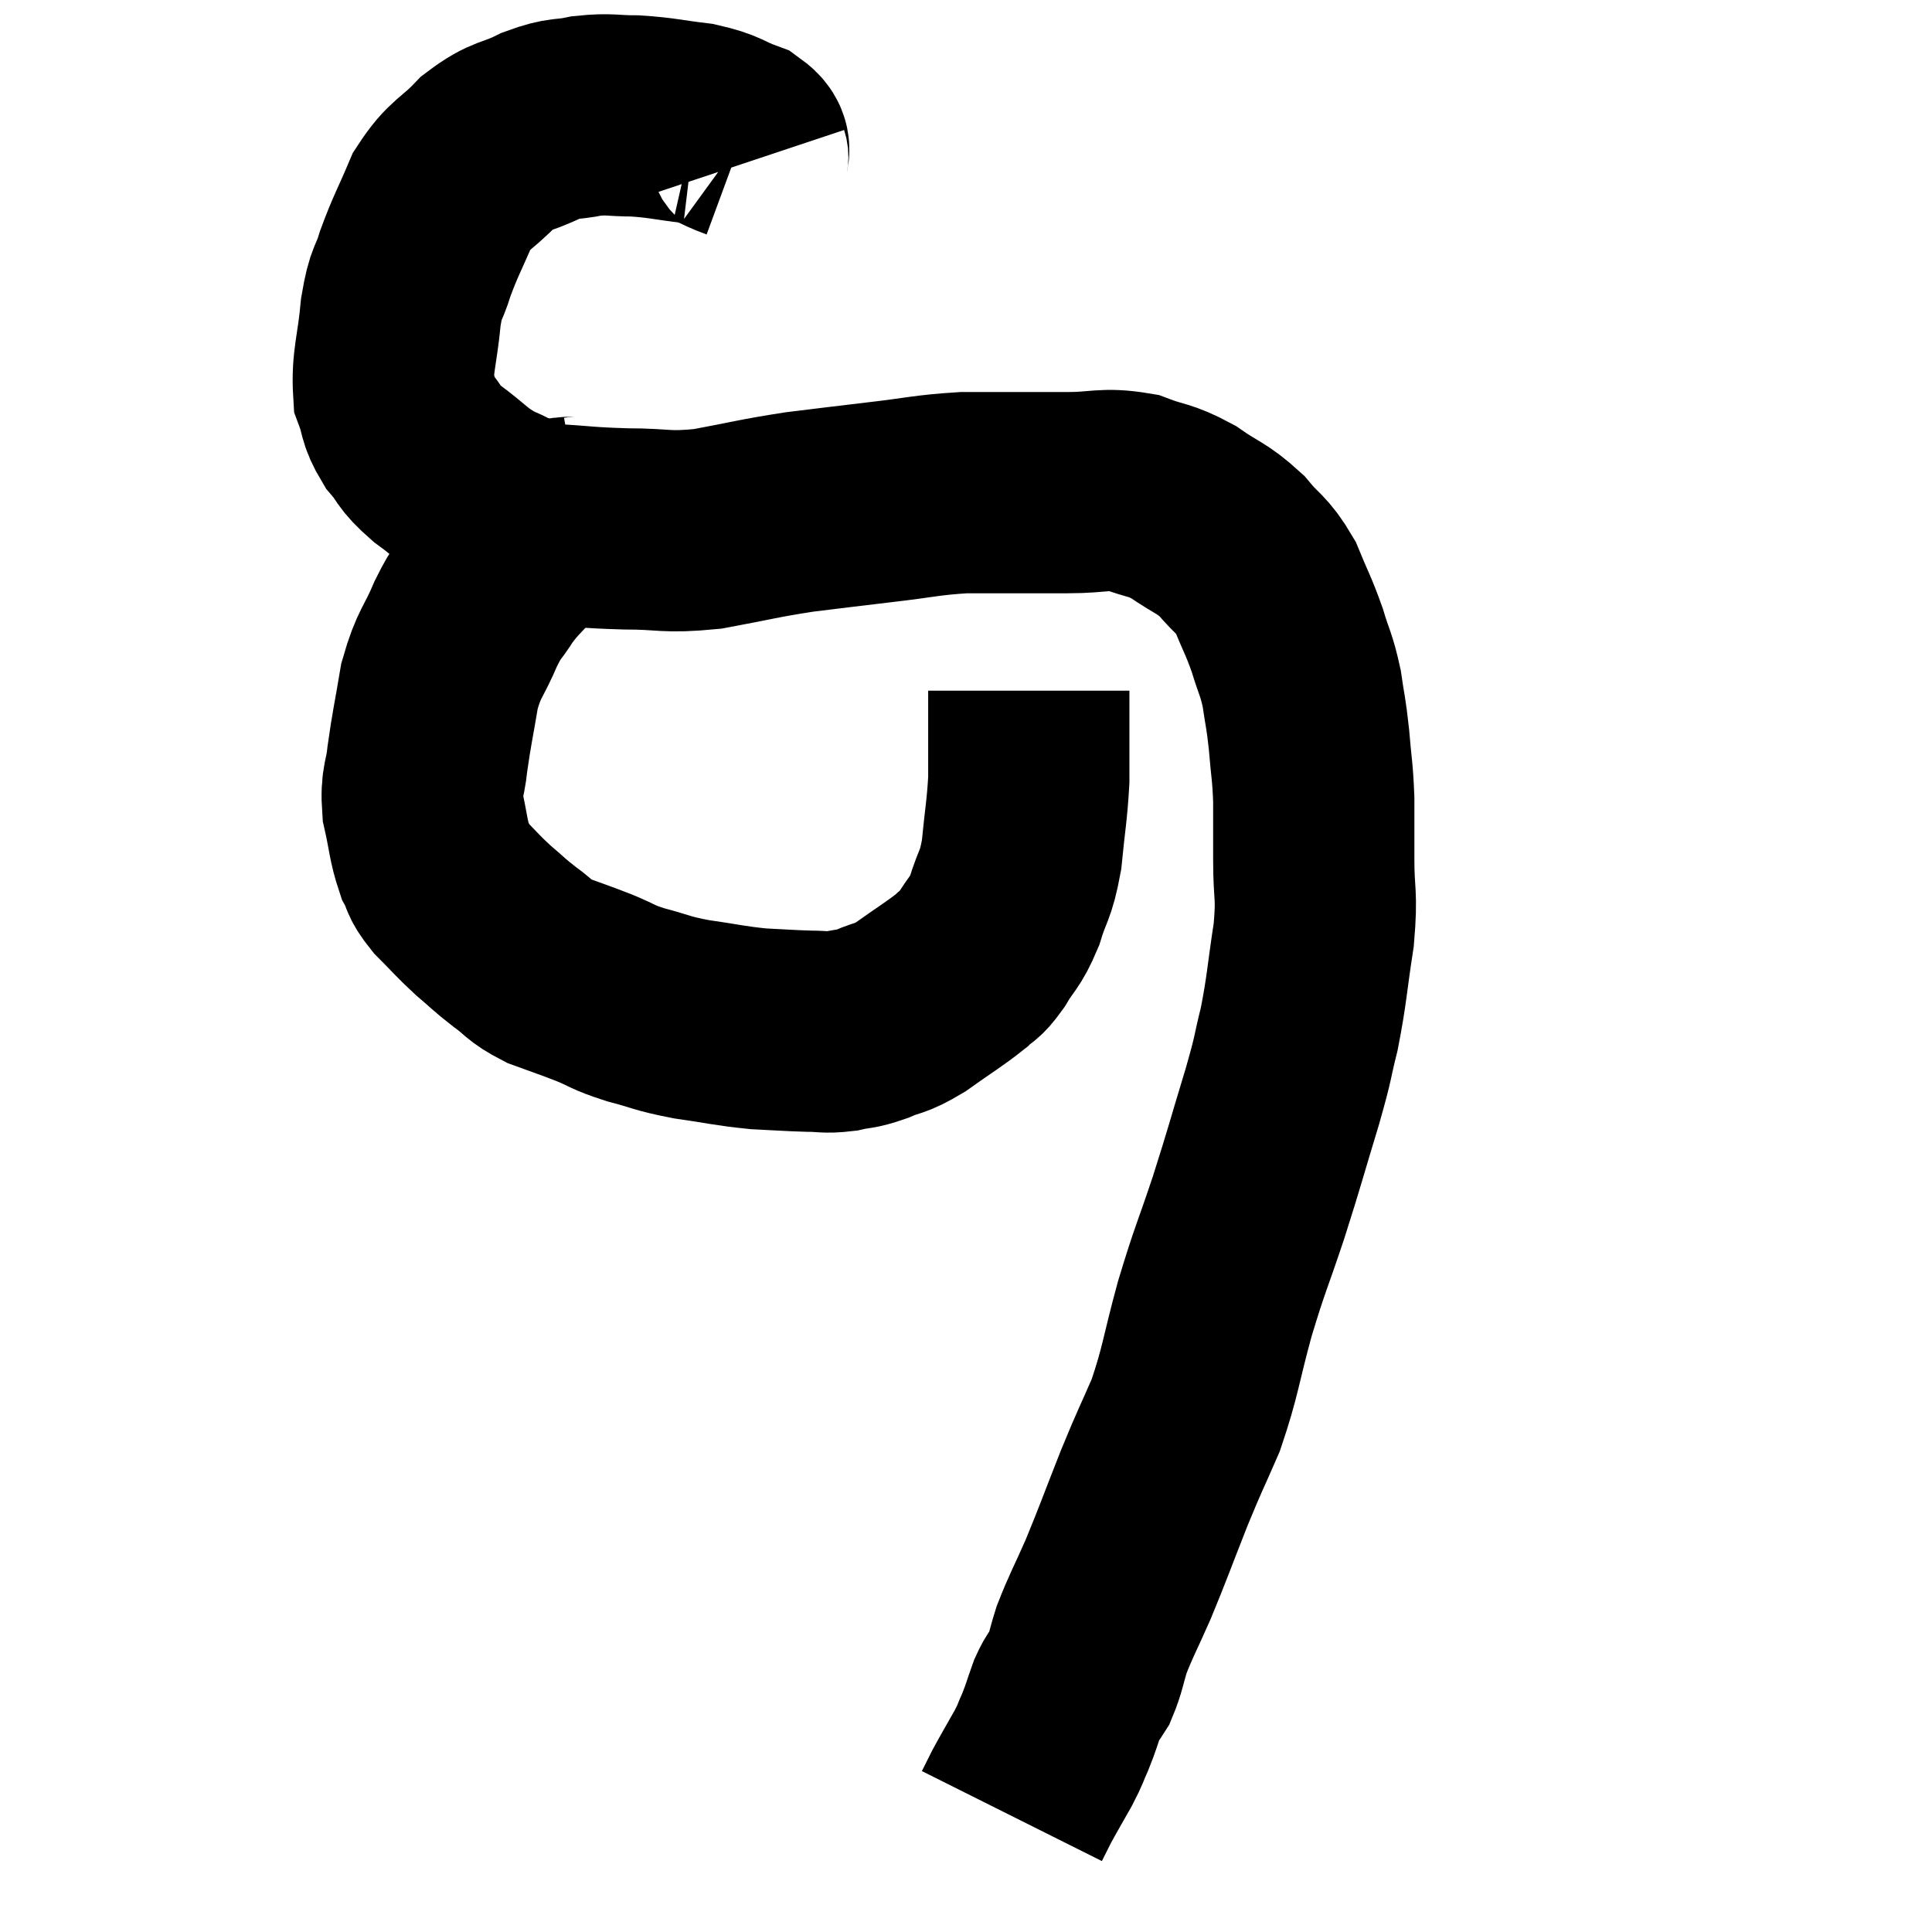 <svg width="48" height="48" viewBox="0 0 48 48" xmlns="http://www.w3.org/2000/svg"><path d="M 18.6 4.02 C 18.51 3.75, 18.75 3.72, 18.42 3.48 C 17.85 3.27, 17.94 3.21, 17.28 3.06 C 16.53 2.97, 16.455 2.925, 15.78 2.88 C 15.18 2.88, 15.165 2.82, 14.58 2.88 C 14.01 3, 14.055 2.895, 13.44 3.12 C 12.78 3.45, 12.735 3.315, 12.12 3.78 C 11.55 4.38, 11.43 4.29, 10.98 4.98 C 10.65 5.76, 10.575 5.85, 10.32 6.54 C 10.14 7.14, 10.095 6.945, 9.96 7.74 C 9.87 8.73, 9.735 8.985, 9.78 9.72 C 9.96 10.2, 9.87 10.23, 10.14 10.68 C 10.5 11.1, 10.35 11.07, 10.86 11.52 C 11.52 12, 11.505 12.105, 12.18 12.48 C 12.87 12.75, 12.72 12.855, 13.56 13.02 C 14.55 13.08, 14.535 13.11, 15.54 13.14 C 16.56 13.14, 16.5 13.245, 17.58 13.14 C 18.72 12.93, 18.795 12.885, 19.86 12.72 C 20.85 12.6, 20.82 12.6, 21.84 12.48 C 22.89 12.36, 22.995 12.3, 23.94 12.24 C 24.78 12.24, 24.975 12.24, 25.62 12.24 C 26.07 12.24, 25.89 12.24, 26.52 12.24 C 27.33 12.24, 27.42 12.12, 28.14 12.24 C 28.77 12.48, 28.785 12.39, 29.4 12.72 C 30 13.14, 30.09 13.095, 30.6 13.56 C 31.02 14.07, 31.095 13.995, 31.44 14.58 C 31.71 15.24, 31.755 15.27, 31.98 15.9 C 32.16 16.5, 32.205 16.485, 32.34 17.1 C 32.43 17.73, 32.445 17.67, 32.52 18.36 C 32.58 19.11, 32.61 19.11, 32.64 19.86 C 32.64 20.61, 32.64 20.52, 32.64 21.36 C 32.64 22.29, 32.73 22.17, 32.64 23.22 C 32.46 24.39, 32.475 24.555, 32.28 25.56 C 32.07 26.4, 32.175 26.13, 31.86 27.24 C 31.44 28.62, 31.44 28.68, 31.02 30 C 30.6 31.26, 30.57 31.23, 30.18 32.52 C 29.82 33.84, 29.835 34.05, 29.46 35.16 C 29.07 36.06, 29.1 35.94, 28.68 36.96 C 28.23 38.1, 28.17 38.295, 27.78 39.24 C 27.45 39.99, 27.36 40.125, 27.12 40.74 C 26.97 41.22, 26.97 41.34, 26.82 41.7 C 26.67 41.94, 26.67 41.85, 26.52 42.18 C 26.37 42.6, 26.37 42.645, 26.22 43.02 C 26.07 43.35, 26.13 43.275, 25.92 43.68 C 25.65 44.16, 25.575 44.28, 25.38 44.64 C 25.26 44.88, 25.2 45, 25.14 45.12 C 25.14 45.12, 25.14 45.12, 25.14 45.12 C 25.14 45.12, 25.14 45.12, 25.14 45.12 L 25.14 45.12" fill="none" stroke="black" stroke-width="5"></path><path d="M 14.46 12.84 C 14.13 12.9, 14.16 12.78, 13.8 12.96 C 13.41 13.26, 13.425 13.17, 13.02 13.56 C 12.6 14.04, 12.54 14.04, 12.18 14.52 C 11.88 15, 11.895 14.85, 11.58 15.48 C 11.25 16.26, 11.16 16.2, 10.92 17.04 C 10.77 17.94, 10.725 18.09, 10.62 18.84 C 10.56 19.44, 10.455 19.41, 10.5 20.04 C 10.65 20.7, 10.635 20.865, 10.8 21.36 C 10.98 21.69, 10.86 21.645, 11.16 22.02 C 11.58 22.44, 11.595 22.485, 12 22.86 C 12.39 23.19, 12.375 23.205, 12.78 23.52 C 13.2 23.82, 13.125 23.865, 13.62 24.12 C 14.19 24.33, 14.22 24.33, 14.76 24.54 C 15.27 24.75, 15.18 24.765, 15.78 24.96 C 16.47 25.14, 16.395 25.17, 17.16 25.32 C 18 25.44, 18.105 25.485, 18.84 25.56 C 19.47 25.59, 19.59 25.605, 20.1 25.62 C 20.49 25.62, 20.49 25.665, 20.88 25.62 C 21.27 25.53, 21.225 25.59, 21.66 25.44 C 22.14 25.23, 22.065 25.35, 22.62 25.02 C 23.25 24.57, 23.445 24.465, 23.88 24.12 C 24.12 23.88, 24.09 24.015, 24.36 23.64 C 24.66 23.13, 24.705 23.22, 24.96 22.62 C 25.17 21.93, 25.23 22.05, 25.38 21.24 C 25.47 20.31, 25.515 20.16, 25.56 19.38 C 25.56 18.75, 25.56 18.63, 25.56 18.12 C 25.56 17.73, 25.56 17.58, 25.56 17.34 C 25.56 17.25, 25.56 17.205, 25.56 17.16 C 25.56 17.16, 25.56 17.16, 25.56 17.16 C 25.56 17.16, 25.56 17.16, 25.56 17.16 L 25.56 17.16" fill="none" stroke="black" stroke-width="5"></path></svg>